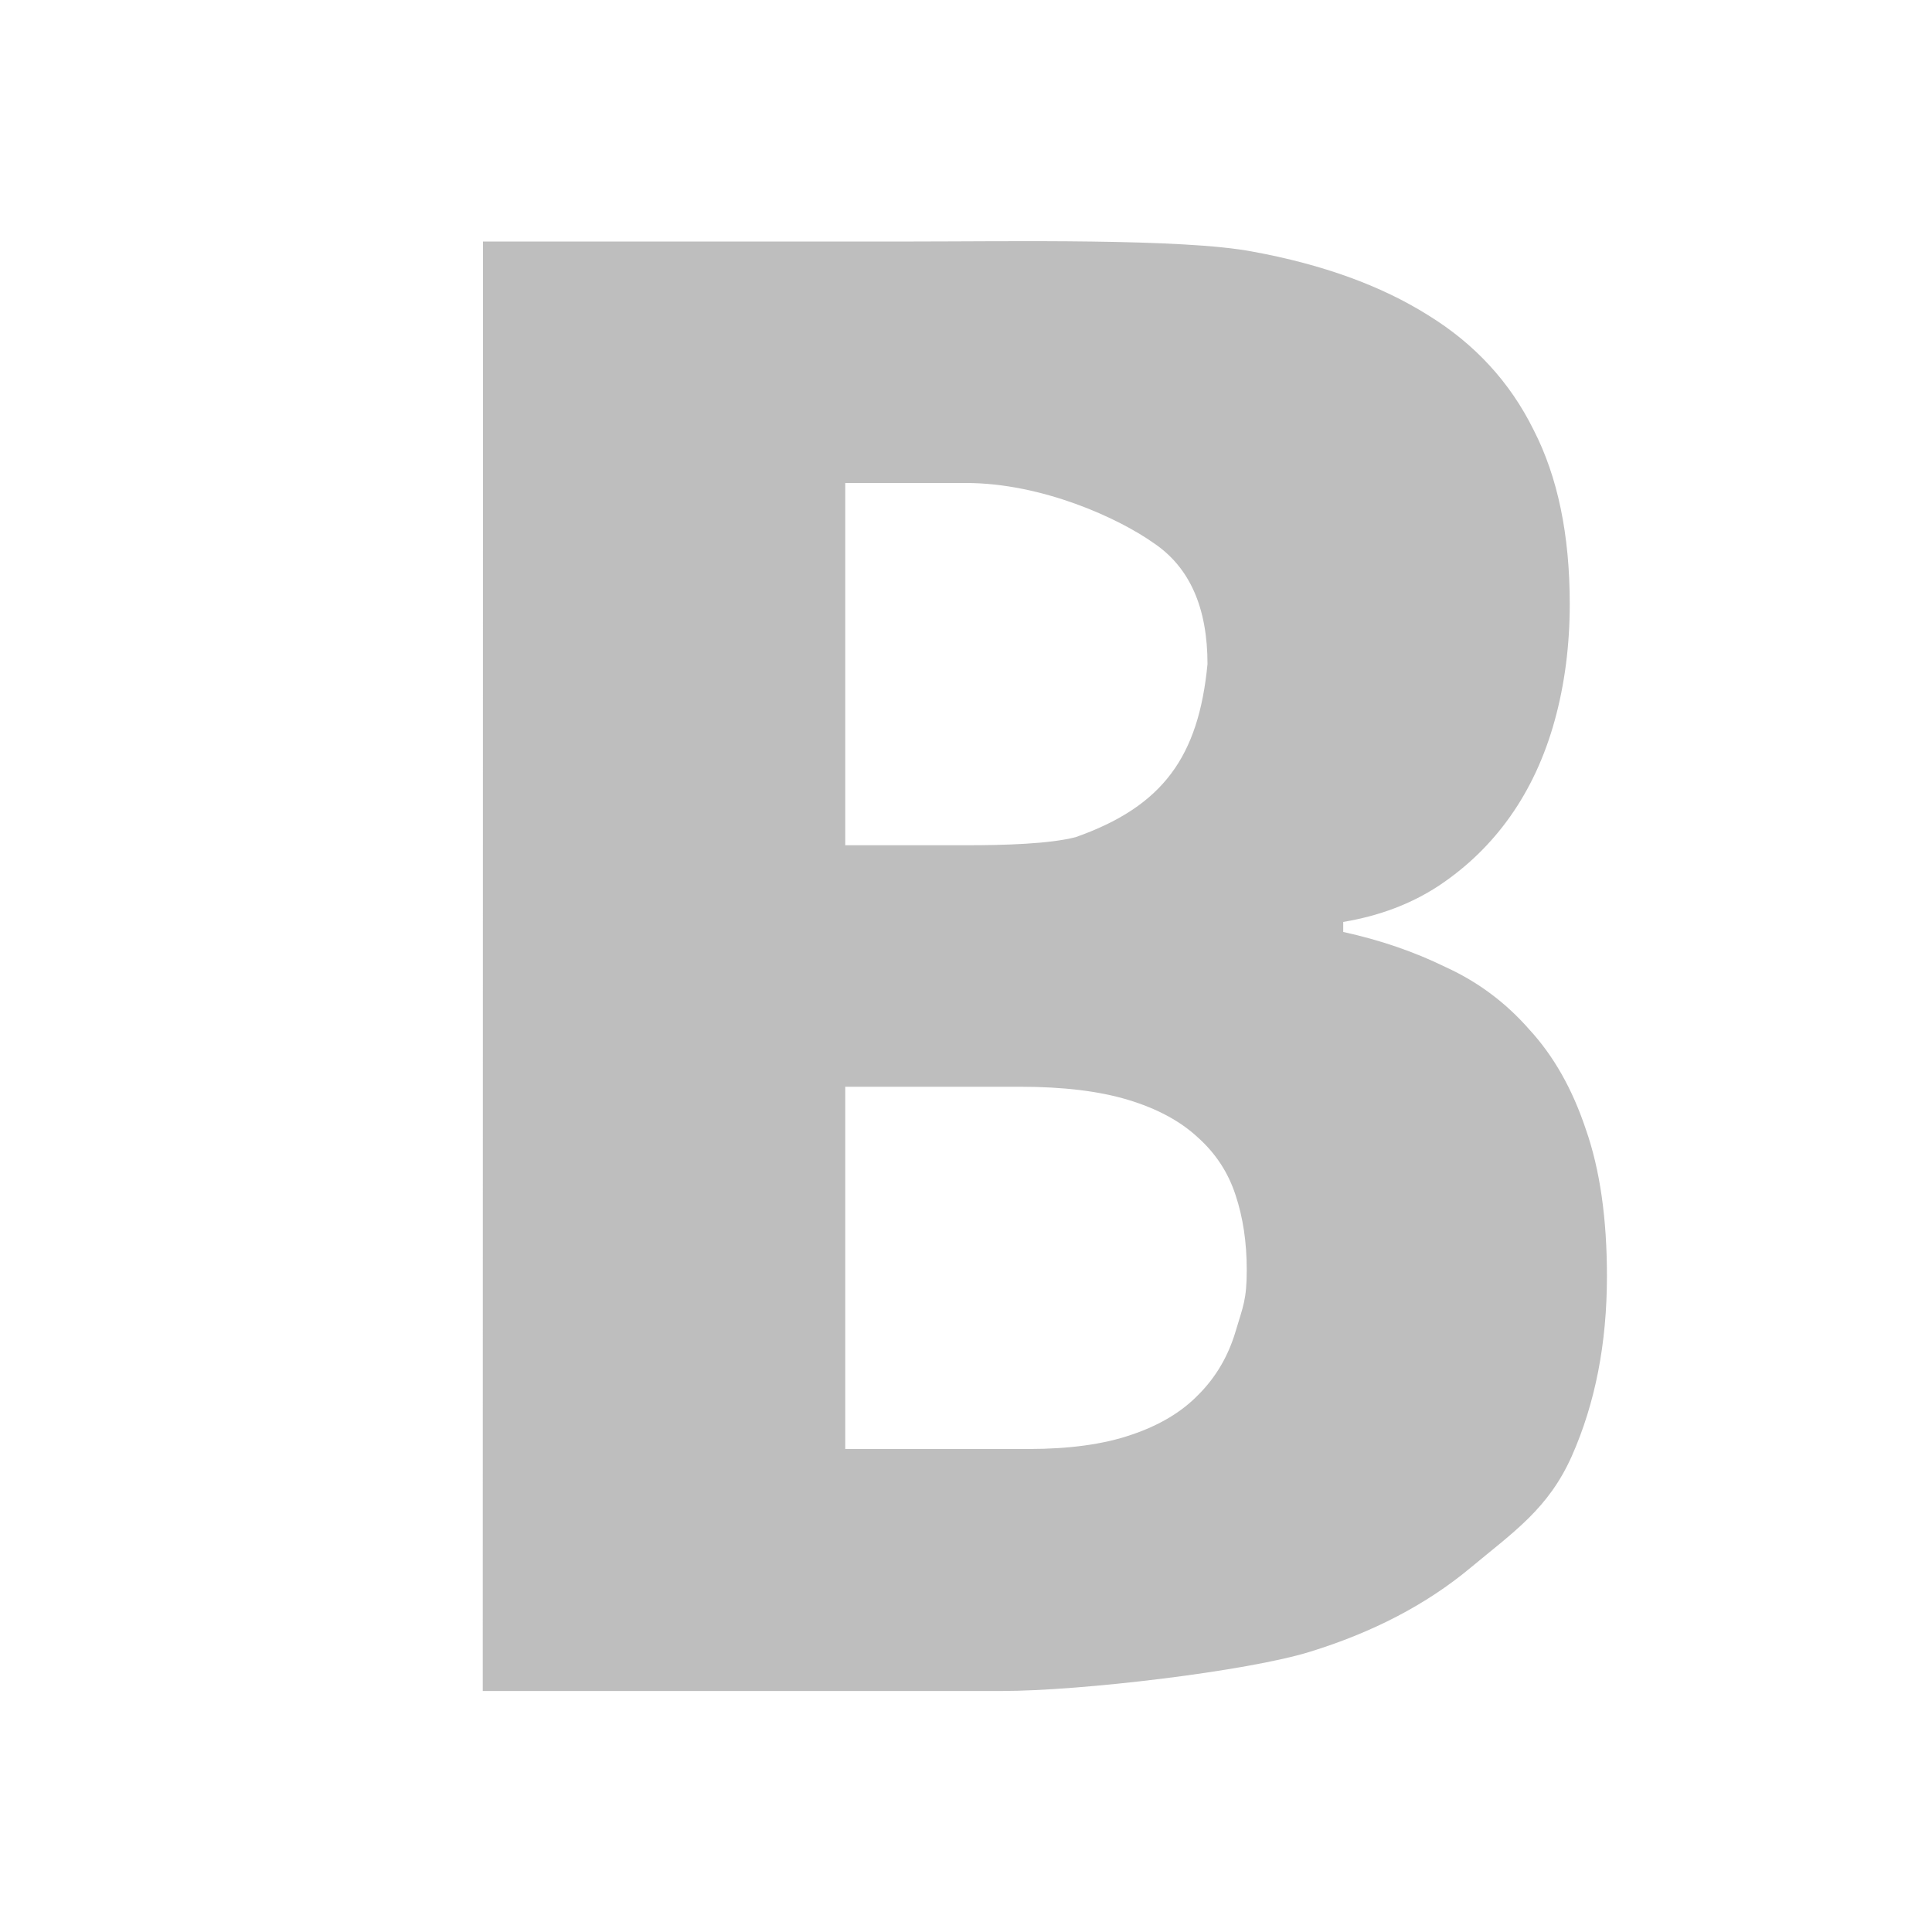 <svg height="16" width="16" xmlns="http://www.w3.org/2000/svg"><path d="m4 2h3.566c.767 0 2.231-.027 2.809.084.578.106 1.061.281 1.45.525.389.239.68.556.875.95.2.389.3.869.3 1.442 0 .344-.042.667-.125.967-.083.3-.206.564-.367.792s-.358.419-.592.575c-.228.15-.492.25-.792.3v.083c.306.067.589.164.85.292.267.122.497.294.692.517.2.217.356.492.467.825.117.333.175.739.175 1.217 0 .556-.097 1.053-.292 1.492-.194.433-.475.621-.842.926-.361.3-.803.531-1.325.692-.517.161-1.895.325-2.551.325h-4.3zm3 5h1c.322 0 .691-.011.908-.067.726-.256 1.018-.669 1.092-1.433 0-.467-.147-.8-.442-1-.289-.206-.925-.5-1.558-.5h-1zm0 2v3h1.517c.339 0 .622-.039.85-.117.233-.078.419-.189.558-.333.144-.144.247-.319.308-.525.061-.206.092-.259.092-.509 0-.228-.031-.433-.092-.617-.061-.189-.167-.35-.317-.483-.144-.133-.336-.236-.575-.308-.239-.072-.536-.108-.892-.108z" fill="#bebebe"/></svg>